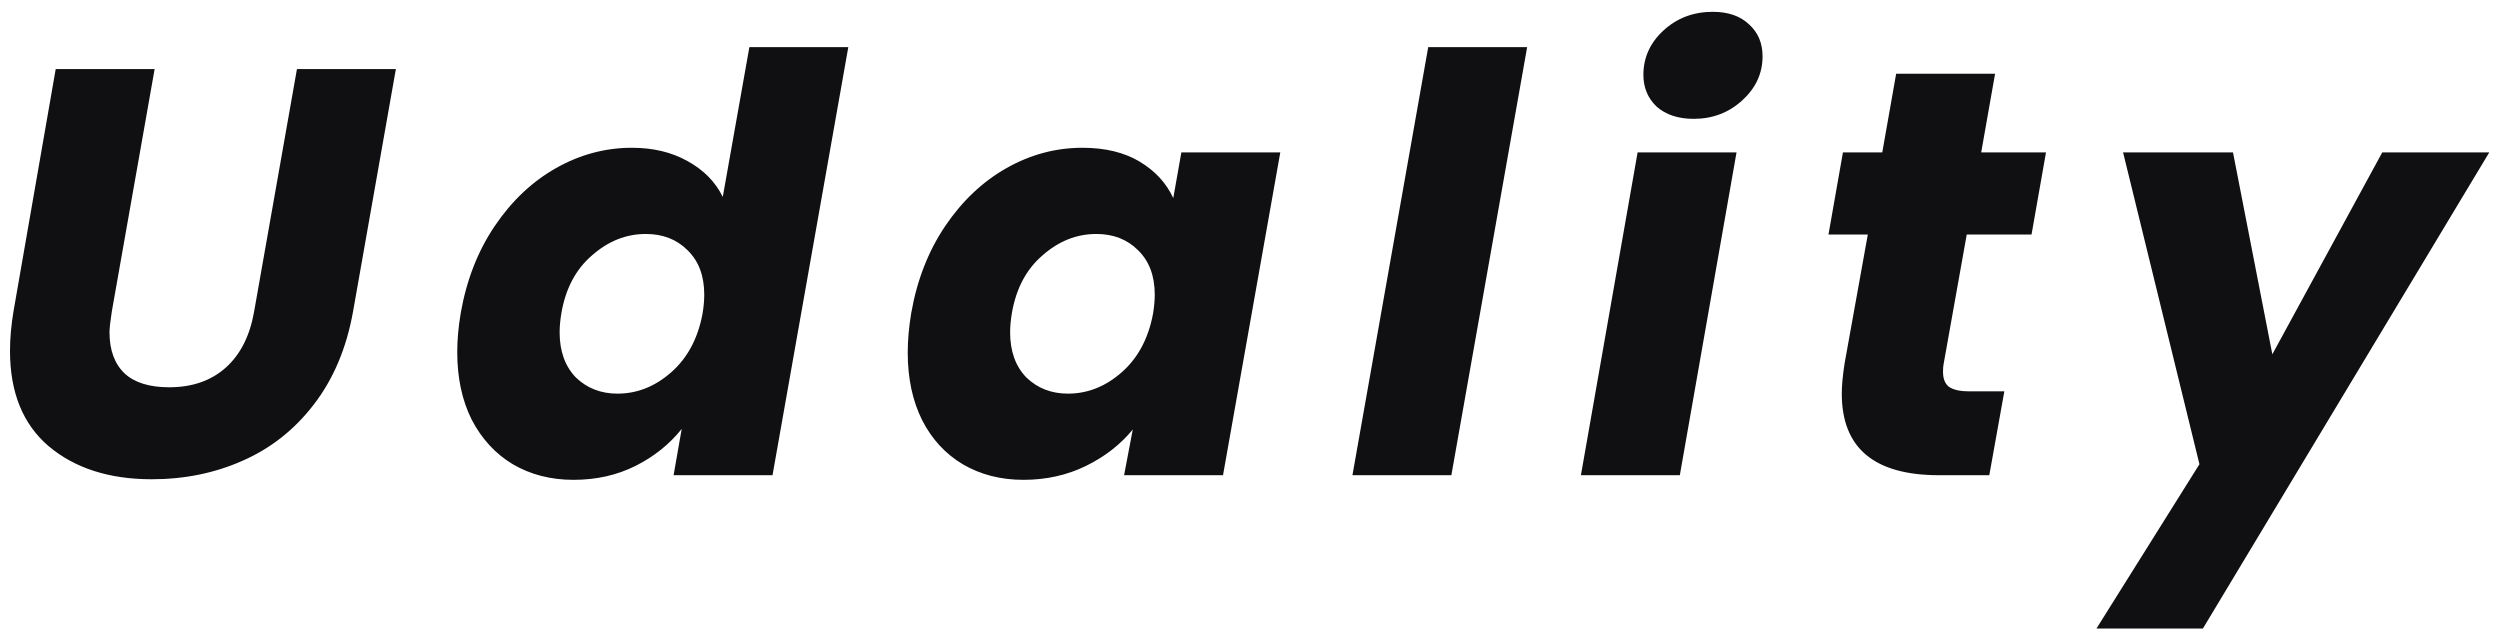 <svg width="121" height="31" viewBox="0 0 121 31" fill="none" xmlns="http://www.w3.org/2000/svg">
<path d="M7.484 3.344L5.412 15.076C5.337 15.561 5.3 15.897 5.3 16.084C5.3 16.943 5.543 17.605 6.028 18.072C6.513 18.52 7.232 18.744 8.184 18.744C9.304 18.744 10.219 18.427 10.928 17.792C11.637 17.157 12.095 16.252 12.3 15.076L14.372 3.344H19.16L17.088 15.076C16.771 16.849 16.136 18.352 15.184 19.584C14.251 20.797 13.103 21.703 11.74 22.3C10.396 22.897 8.931 23.196 7.344 23.196C5.291 23.196 3.629 22.664 2.36 21.6C1.109 20.536 0.484 18.996 0.484 16.98C0.484 16.383 0.54 15.748 0.652 15.076L2.696 3.344H7.484ZM22.298 15.16C22.578 13.555 23.129 12.145 23.95 10.932C24.771 9.719 25.761 8.785 26.918 8.132C28.076 7.479 29.298 7.152 30.586 7.152C31.613 7.152 32.509 7.367 33.274 7.796C34.058 8.225 34.627 8.804 34.982 9.532L36.27 2.28H41.058L37.39 23H32.602L32.994 20.76C32.397 21.507 31.65 22.104 30.754 22.552C29.858 23 28.86 23.224 27.758 23.224C26.657 23.224 25.677 22.972 24.818 22.468C23.978 21.964 23.316 21.245 22.83 20.312C22.363 19.379 22.13 18.287 22.13 17.036C22.13 16.457 22.186 15.832 22.298 15.16ZM34.002 15.188C34.058 14.852 34.086 14.544 34.086 14.264C34.086 13.349 33.816 12.631 33.274 12.108C32.752 11.585 32.08 11.324 31.258 11.324C30.306 11.324 29.438 11.669 28.654 12.36C27.87 13.032 27.375 13.965 27.17 15.16C27.114 15.496 27.086 15.804 27.086 16.084C27.086 16.999 27.348 17.727 27.87 18.268C28.412 18.791 29.084 19.052 29.886 19.052C30.838 19.052 31.706 18.707 32.49 18.016C33.274 17.325 33.778 16.383 34.002 15.188ZM44.102 15.16C44.382 13.555 44.933 12.145 45.754 10.932C46.575 9.719 47.565 8.785 48.722 8.132C49.879 7.479 51.102 7.152 52.39 7.152C53.491 7.152 54.415 7.376 55.162 7.824C55.909 8.272 56.45 8.86 56.786 9.588L57.178 7.376H61.966L59.194 23H54.406L54.826 20.788C54.229 21.516 53.473 22.104 52.558 22.552C51.643 23 50.635 23.224 49.534 23.224C48.433 23.224 47.453 22.972 46.594 22.468C45.754 21.964 45.101 21.255 44.634 20.34C44.167 19.407 43.934 18.315 43.934 17.064C43.934 16.467 43.99 15.832 44.102 15.16ZM55.806 15.188C55.862 14.852 55.89 14.544 55.89 14.264C55.89 13.349 55.619 12.631 55.078 12.108C54.555 11.585 53.883 11.324 53.062 11.324C52.11 11.324 51.242 11.669 50.458 12.36C49.674 13.032 49.179 13.965 48.974 15.16C48.918 15.496 48.89 15.804 48.89 16.084C48.89 16.999 49.151 17.727 49.674 18.268C50.215 18.791 50.887 19.052 51.69 19.052C52.642 19.052 53.51 18.707 54.294 18.016C55.078 17.325 55.582 16.383 55.806 15.188ZM73.914 2.28L70.246 23H65.458L69.126 2.28H73.914ZM81.976 5.752C81.229 5.752 80.632 5.556 80.184 5.164C79.754 4.753 79.54 4.24 79.54 3.624C79.54 2.784 79.867 2.065 80.52 1.468C81.173 0.871 81.966 0.572 82.9 0.572C83.647 0.572 84.234 0.777 84.664 1.188C85.093 1.58 85.308 2.093 85.308 2.728C85.308 3.549 84.981 4.259 84.328 4.856C83.674 5.453 82.891 5.752 81.976 5.752ZM84.048 7.376L81.304 23H76.516L79.26 7.376H84.048ZM94.07 17.624C94.051 17.717 94.042 17.839 94.042 17.988C94.042 18.324 94.135 18.567 94.322 18.716C94.527 18.865 94.854 18.94 95.302 18.94H97.01L96.282 23H93.846C90.71 23 89.142 21.684 89.142 19.052C89.142 18.66 89.188 18.165 89.282 17.568L90.402 11.352H88.498L89.198 7.376H91.102L91.774 3.568H96.562L95.89 7.376H99.026L98.326 11.352H95.19L94.07 17.624ZM108.077 7.376L109.981 17.148L115.301 7.376H120.481L106.621 30.42H101.469L106.453 22.468L102.757 7.376H108.077Z" fill="#101012"/>
</svg>
